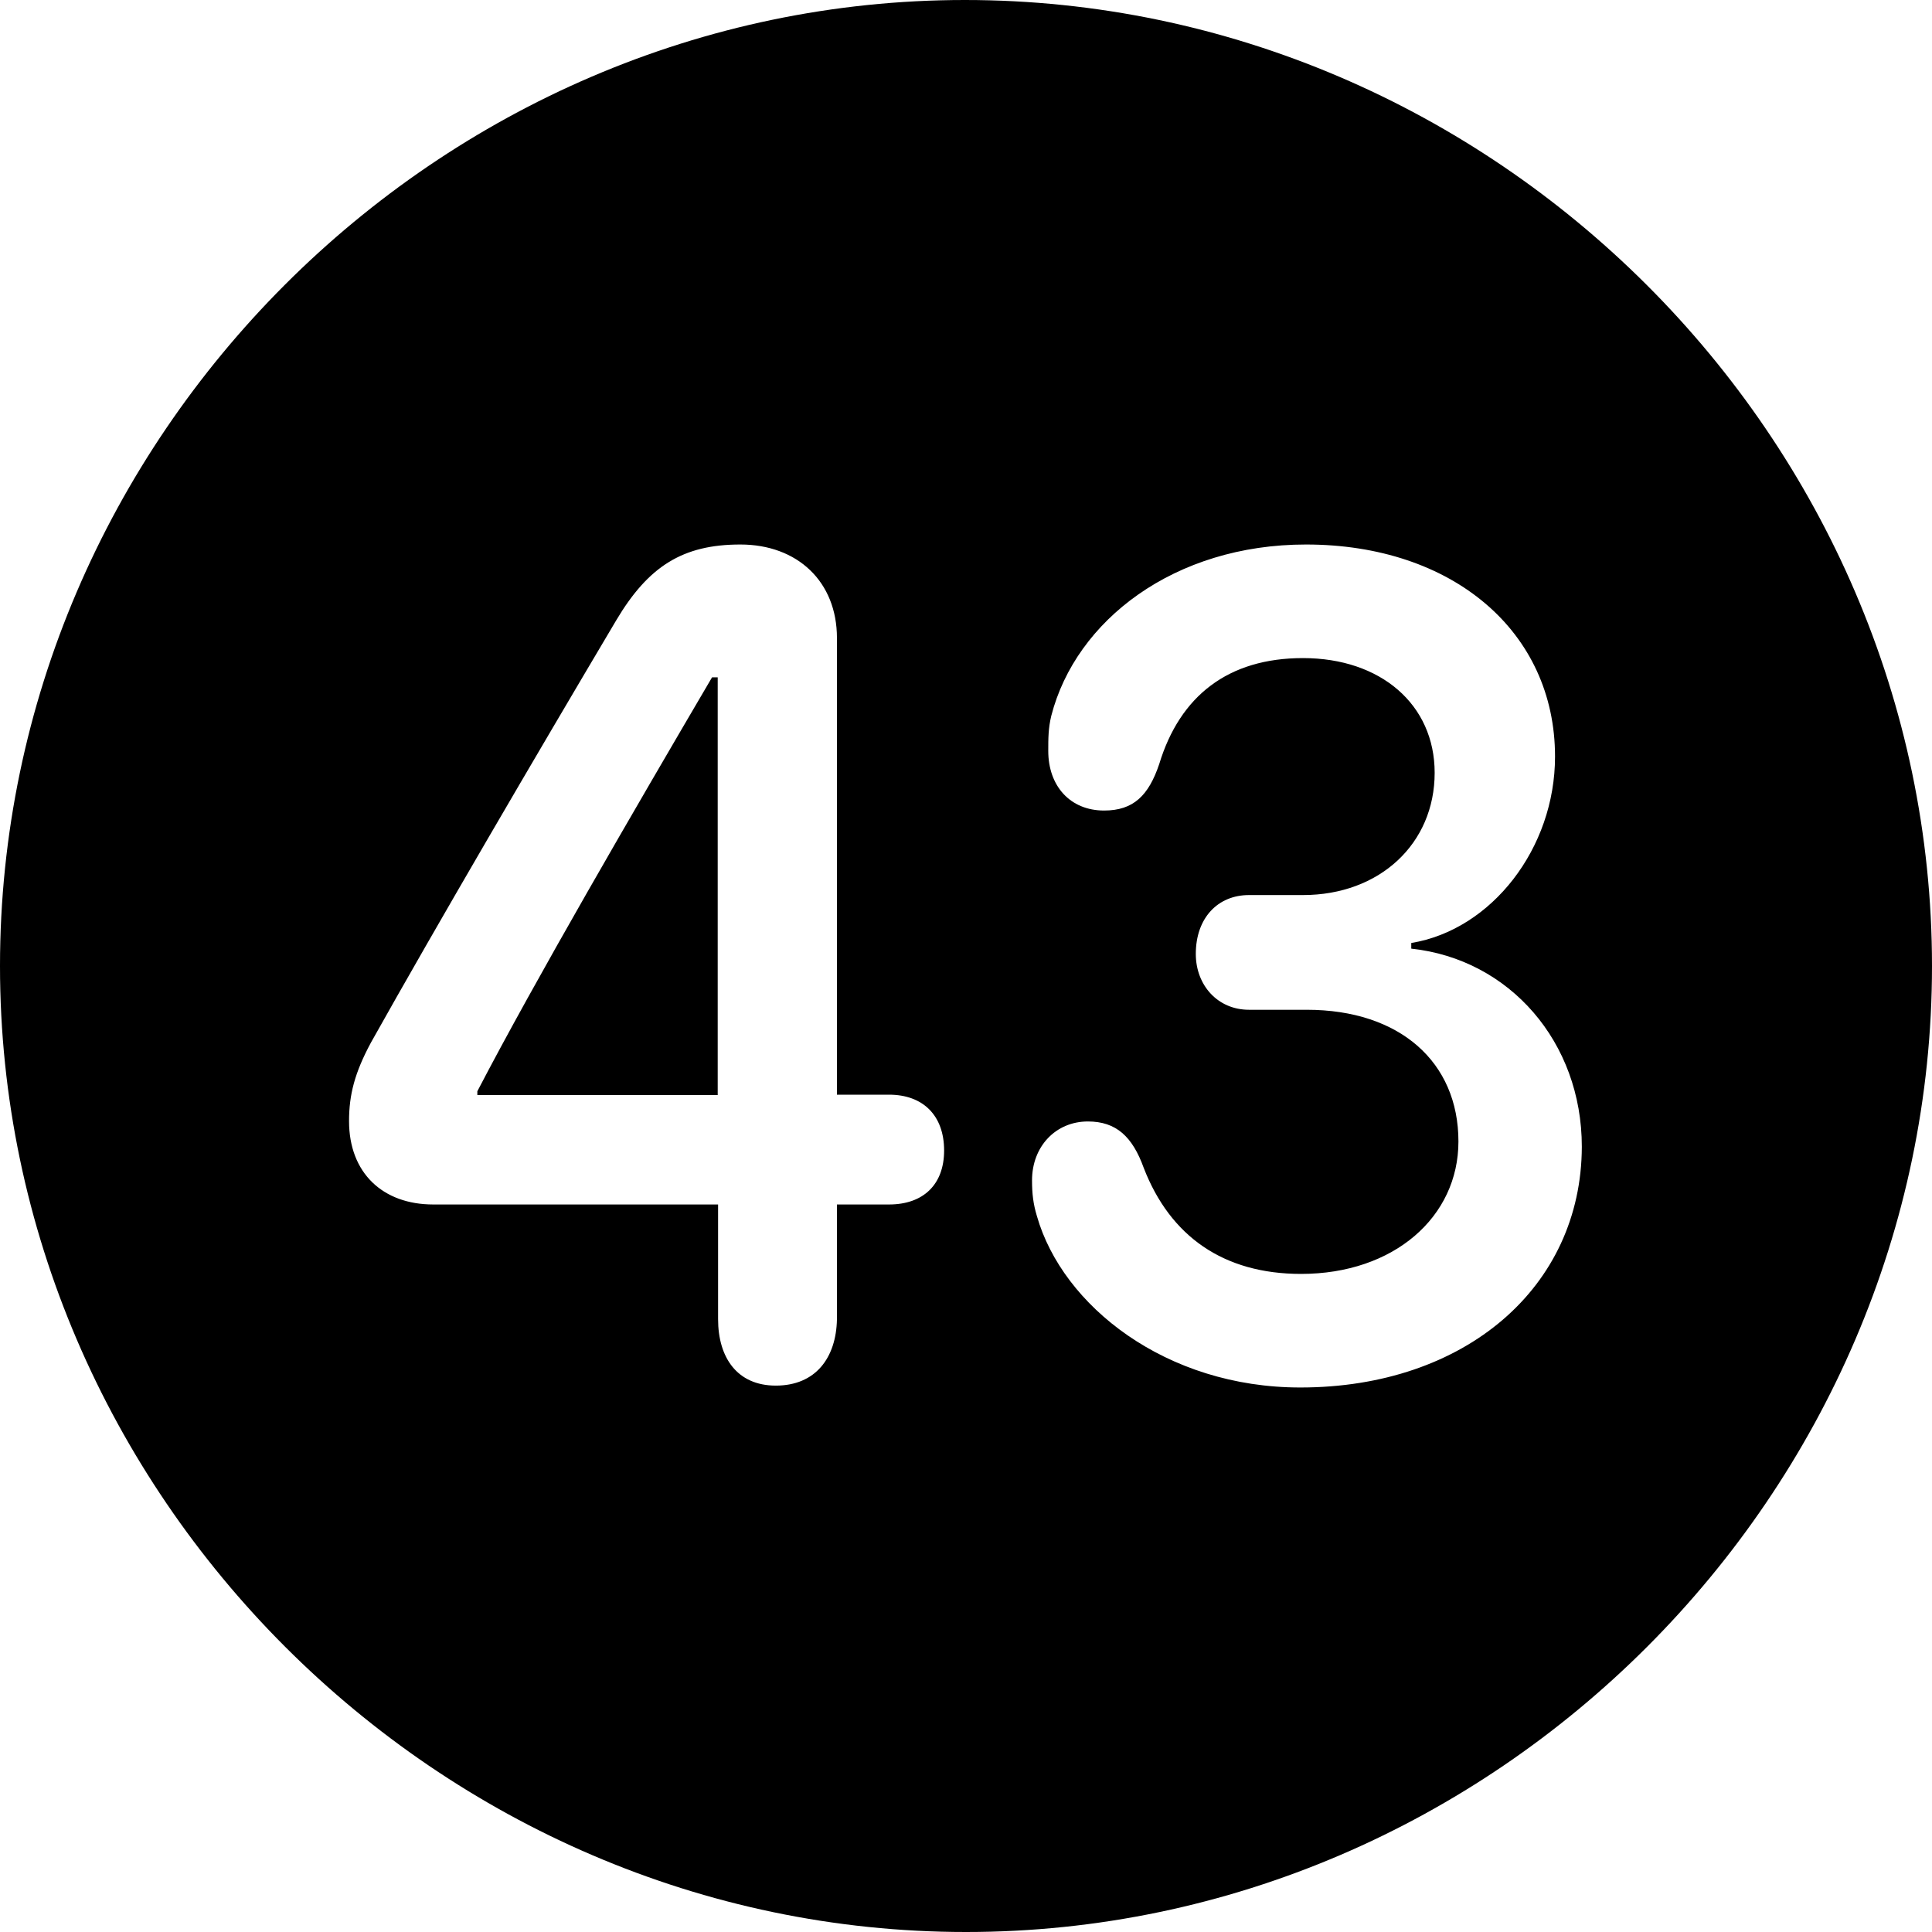 <?xml version="1.0" ?><!-- Generator: Adobe Illustrator 25.0.0, SVG Export Plug-In . SVG Version: 6.00 Build 0)  --><svg xmlns="http://www.w3.org/2000/svg" xmlns:xlink="http://www.w3.org/1999/xlink" version="1.1" id="Layer_1" x="0px" y="0px" viewBox="0 0 512 512" style="enable-background:new 0 0 512 512;" xml:space="preserve">
<path d="M256,512c140,0,256-116.2,256-256C512,116,395.8,0,255.7,0C116,0,0,116,0,256C0,395.8,116.2,512,256,512z M205.6,367.2  c-10.3,0-15.3-7.5-15.3-17.6v-30.4h-75.5c-13.3,0-22.3-8.3-22.3-22.1c0-7,1.5-12.8,5.8-20.8c17.6-31.4,43.4-75.5,65-111.9  c8.5-14.3,17.6-20.1,32.9-20.1c15.1,0,25.6,9.8,25.6,24.8v121h13.8c9,0,14.6,5.5,14.6,14.8c0,9-5.5,14.3-14.6,14.3h-13.8v30.4  C221.6,359.9,216.1,367.2,205.6,367.2z M344.6,367.7c-35.6,0-63-21.6-69.8-45.4c-1-3.3-1.3-6-1.3-9.5c0-9,6.3-15.6,14.8-15.6  c7.5,0,11.8,4,14.8,12.3c7,18.1,21.1,28.1,41.7,28.1c24.6,0,41.7-15.1,41.7-35.1c0-21.1-15.6-34.9-40.2-34.9H331  c-8.3,0-14.1-6.5-14.1-14.8c0-9.5,5.8-15.6,14.1-15.6h14.3c20.3,0,34.9-13.6,34.9-32.4c0-18.1-14.3-30.4-34.9-30.4  c-19.8,0-32.6,10-38.1,28.1c-2.8,8.3-6.8,12.3-14.6,12.3c-9,0-14.8-6.5-14.8-15.8c0-3.3,0-6,0.8-9.3c6.5-25.3,32.6-45.4,67.5-45.4  c38.9,0,66,23.1,66,56.2c0,24.3-16.8,45.9-38.1,49.4v1.5c26.1,2.8,45.2,24.8,45.2,52.5C419.1,341.1,388.3,367.7,344.6,367.7z   M190.2,290.1V179.5h-1.5c-20.6,35.1-46.9,80.3-62.2,109.7v1H190.2z"/>
</svg>